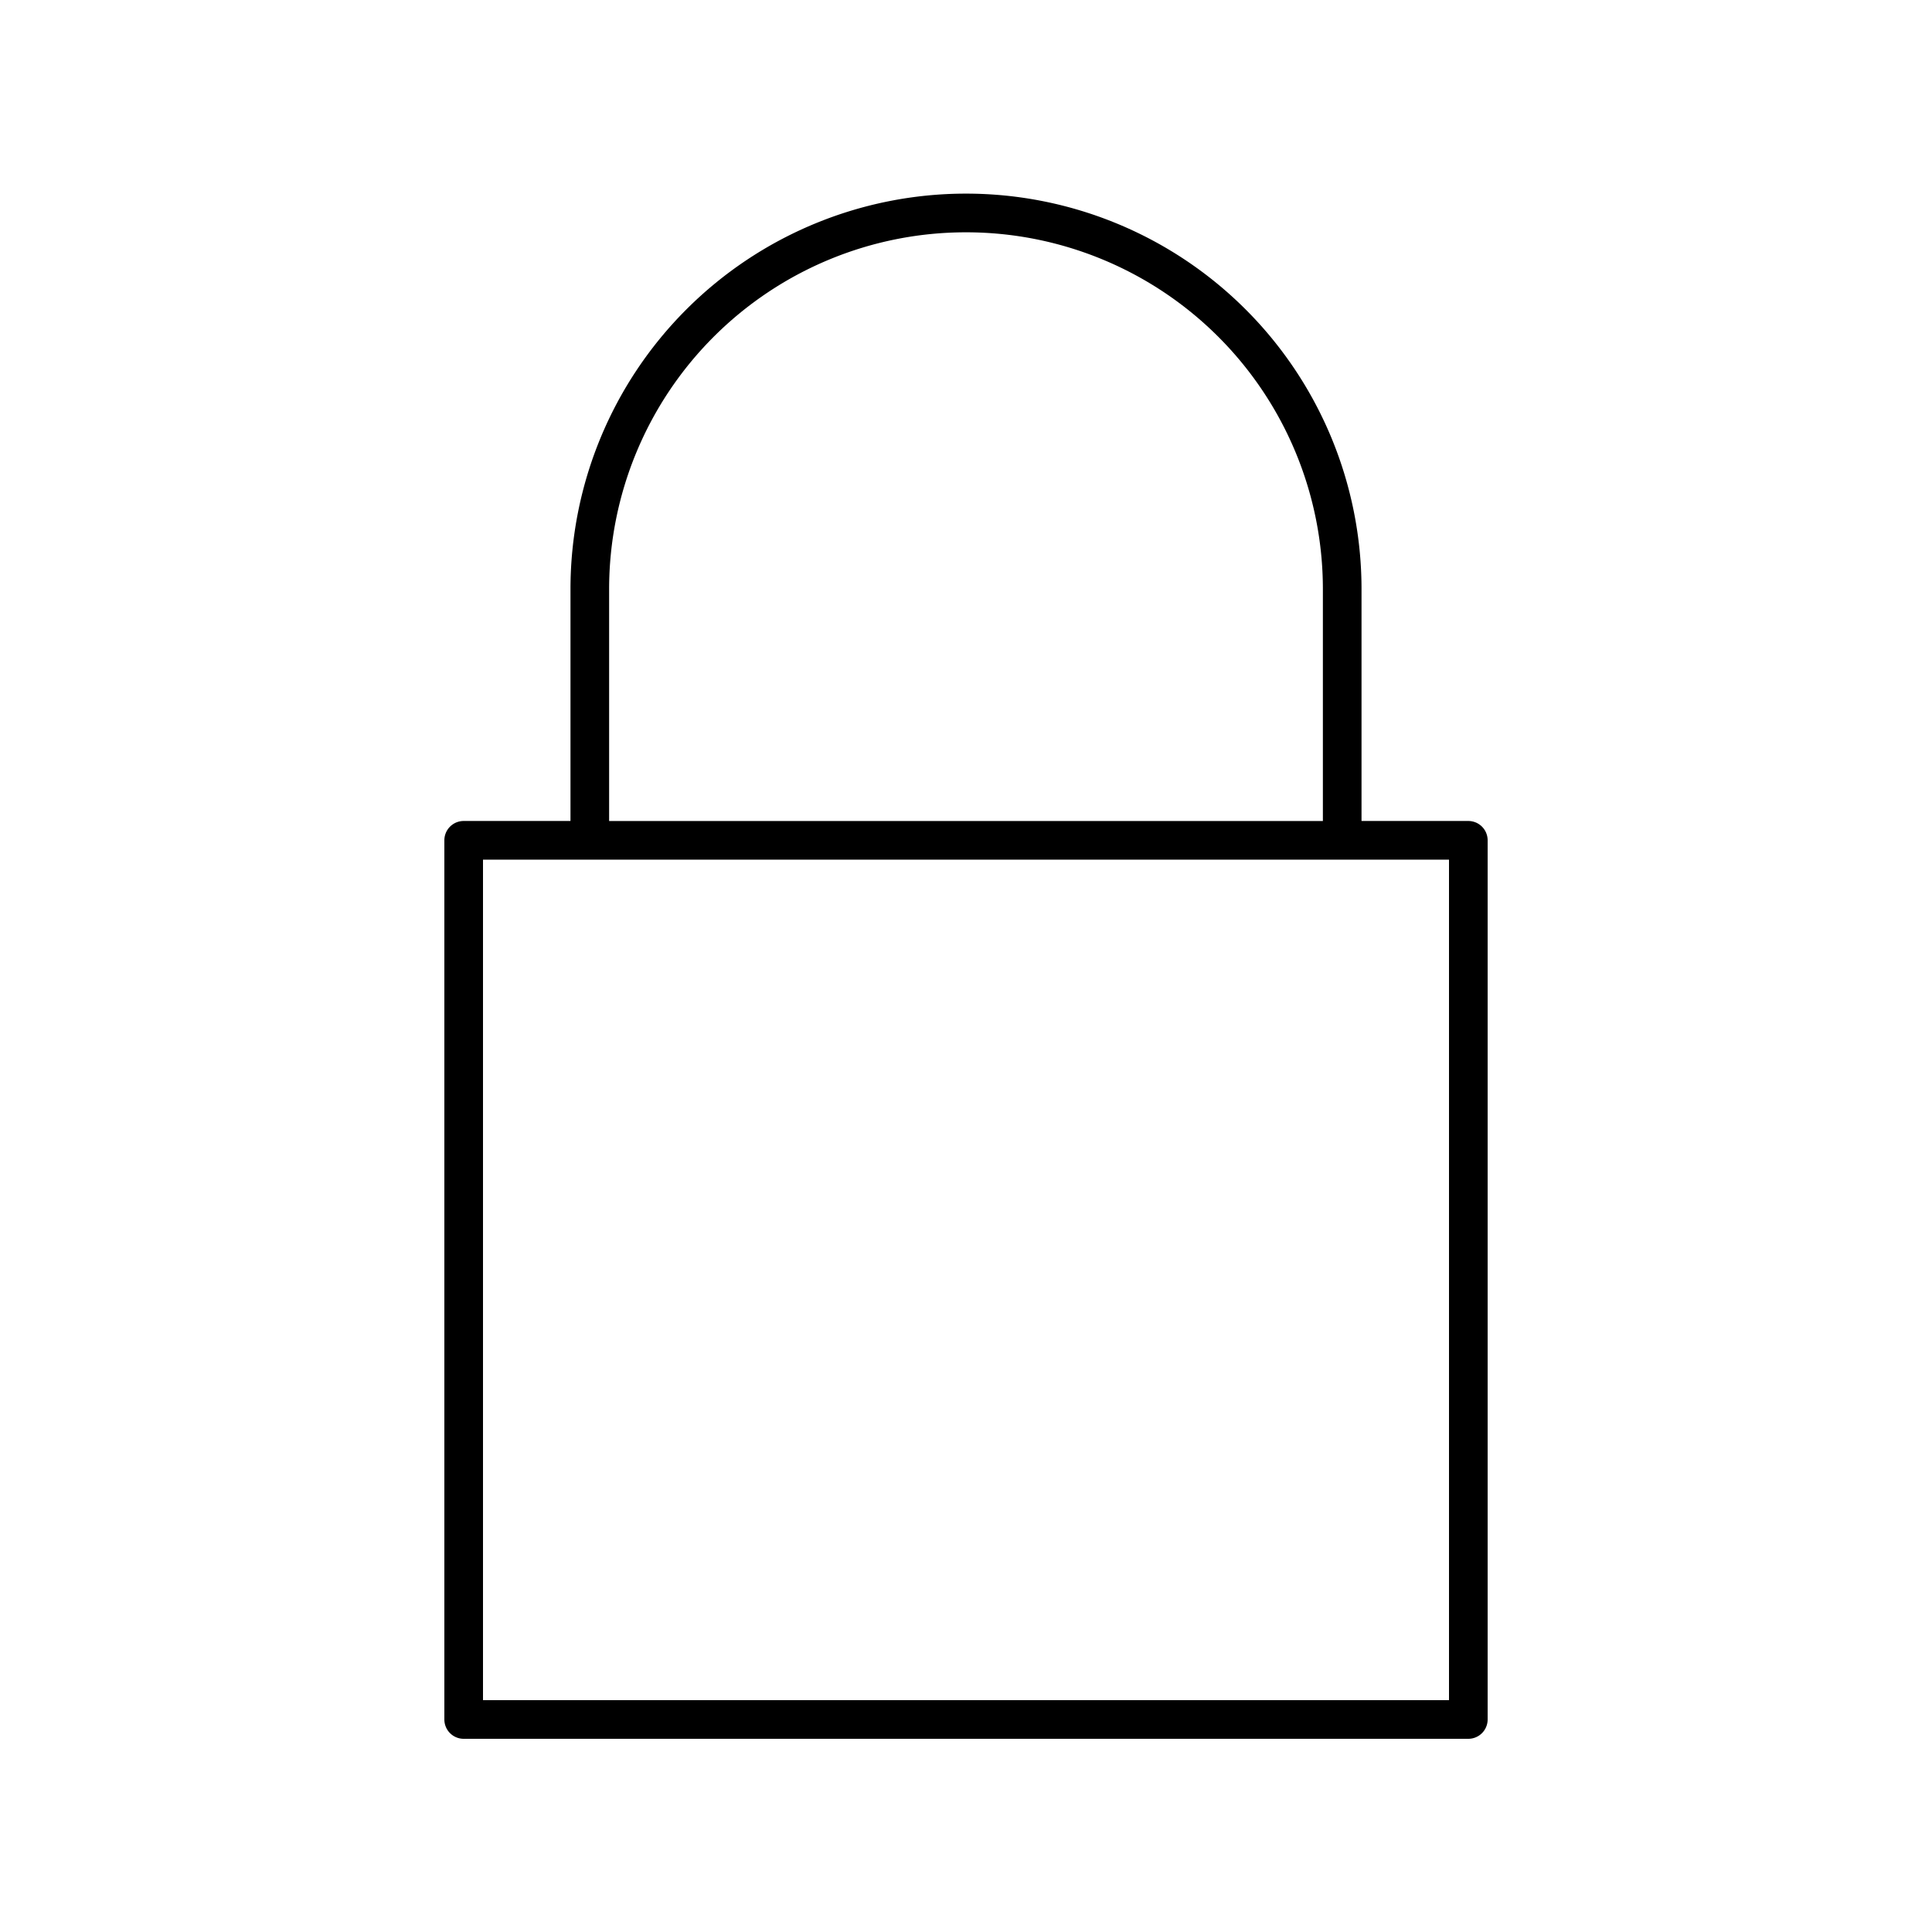 <svg xmlns="http://www.w3.org/2000/svg" viewBox="0 0 50 50"><g id="b2d6a412-4fd1-443a-8d55-bd482ca29165" data-name="Isolation Mode"><path d="M12,45H38a.5.5,0,0,0,.5-.5V21.747a.5.5,0,0,0-.5-.5H35.236v-6a10.236,10.236,0,1,0-20.472,0v6H12a.5.5,0,0,0-.5.5V44.5A.5.5,0,0,0,12,45Zm3.764-29.752a9.236,9.236,0,1,1,18.472,0v6H15.764Zm-3.264,7h25V44h-25Z"/></g></svg>